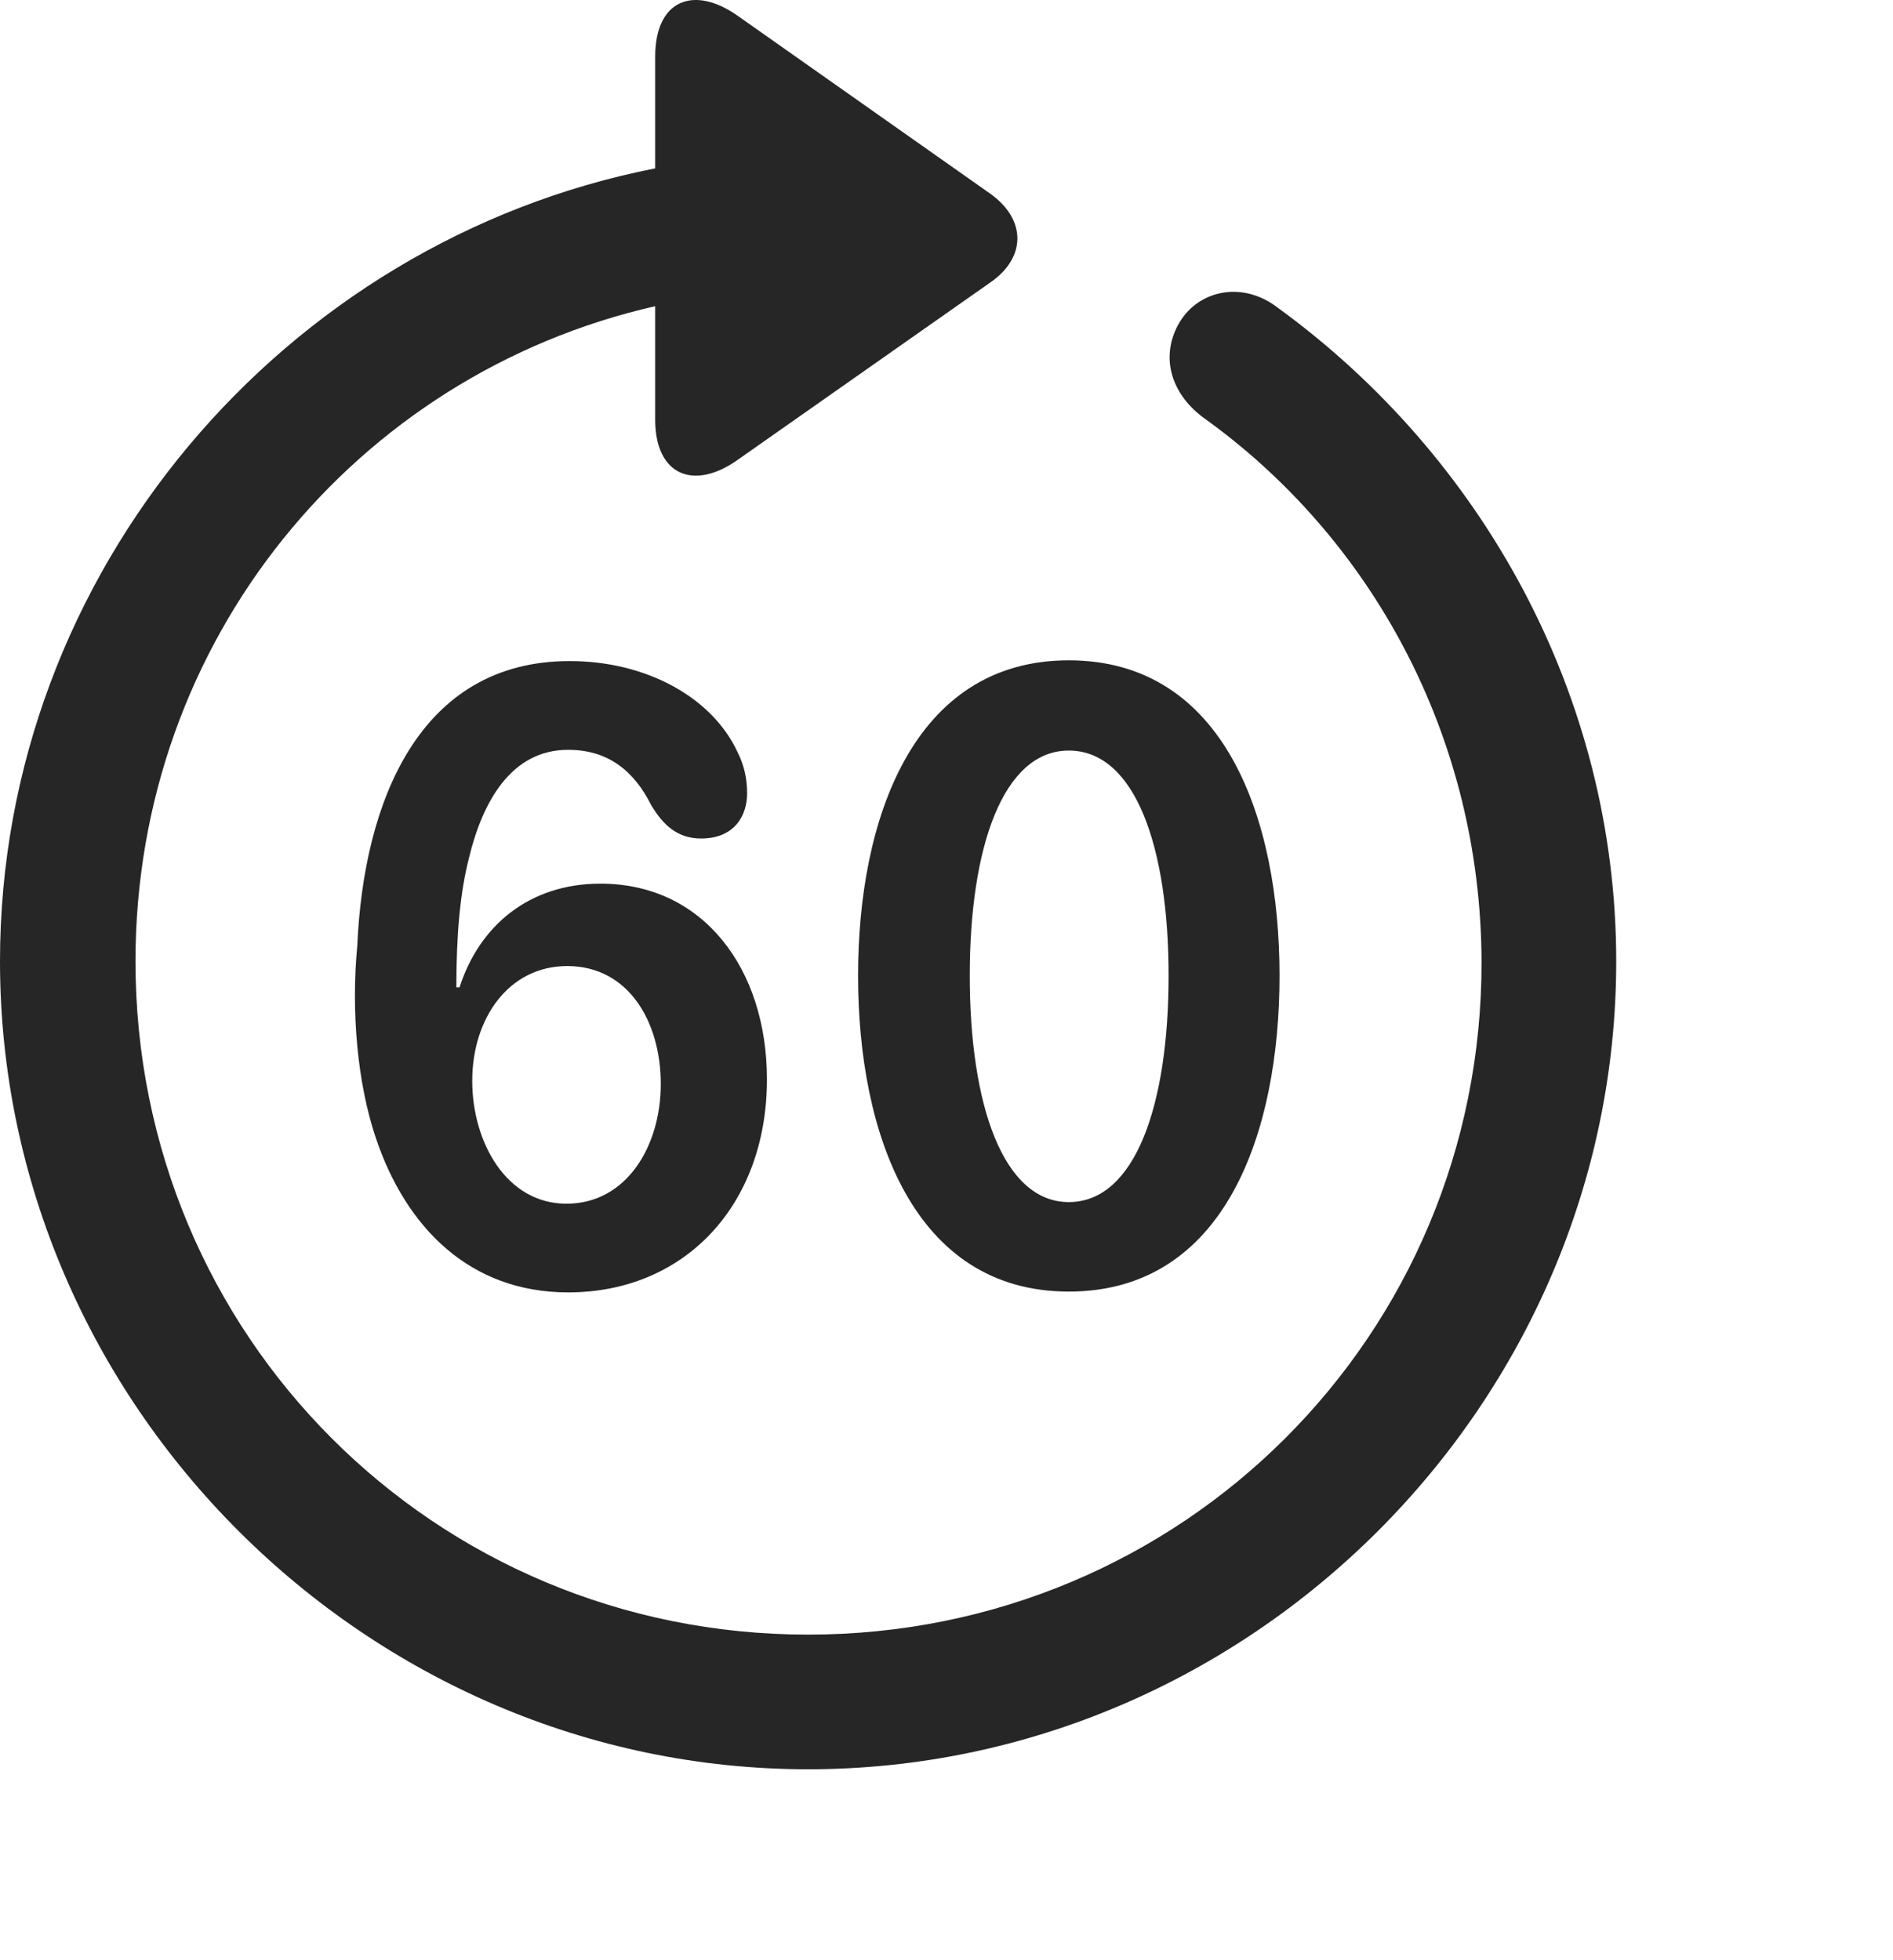 <svg width="28" height="29" viewBox="0 0 28 29" fill="none" xmlns="http://www.w3.org/2000/svg">
<path d="M0 14.222C0 20.761 5.426 26.175 11.953 26.175C18.492 26.175 23.906 20.761 23.906 14.222C23.906 10.284 21.914 6.745 18.902 4.554C18.387 4.155 17.742 4.284 17.449 4.765C17.156 5.257 17.309 5.808 17.789 6.171C20.285 7.952 21.902 10.893 21.914 14.222C21.926 19.753 17.484 24.183 11.953 24.183C6.422 24.183 2.004 19.753 2.004 14.222C2.004 9.476 5.262 5.538 9.691 4.53V6.206C9.691 7.038 10.266 7.261 10.91 6.804L14.648 4.179C15.176 3.815 15.188 3.253 14.648 2.866L10.922 0.241C10.266 -0.228 9.691 -0.005 9.691 0.839V2.491C4.207 3.569 0 8.456 0 14.222Z" fill="black" fill-opacity="0.85"/>
<path d="M8.403 19.12C10.137 19.12 11.344 17.819 11.344 15.968C11.344 14.339 10.406 13.073 8.883 13.073C7.828 13.073 7.09 13.694 6.797 14.608H6.75C6.75 13.8 6.809 13.191 6.938 12.687C7.137 11.866 7.559 11.093 8.403 11.093C8.988 11.093 9.375 11.398 9.633 11.913C9.809 12.206 10.02 12.405 10.371 12.405C10.864 12.405 11.051 12.066 11.051 11.737C11.051 11.515 11.004 11.316 10.91 11.128C10.535 10.319 9.563 9.78 8.426 9.78C6.199 9.78 5.379 11.866 5.285 13.987C5.192 14.96 5.285 16.015 5.555 16.823C6 18.159 6.949 19.12 8.403 19.12ZM8.379 17.808C7.488 17.808 6.985 16.894 6.985 15.991C6.985 15.066 7.524 14.292 8.391 14.292C9.293 14.292 9.774 15.112 9.774 16.038C9.774 16.952 9.27 17.808 8.379 17.808ZM15.809 19.108C18.129 19.108 18.926 16.741 18.926 14.433C18.926 12.124 18.117 9.769 15.809 9.769C13.5 9.769 12.692 12.136 12.692 14.433C12.692 16.765 13.512 19.108 15.809 19.108ZM15.809 17.784C14.836 17.784 14.344 16.343 14.344 14.433C14.344 12.534 14.836 11.104 15.809 11.104C16.793 11.104 17.285 12.534 17.285 14.433C17.285 16.343 16.793 17.784 15.809 17.784Z" fill="black" fill-opacity="0.85"/>
</svg>
